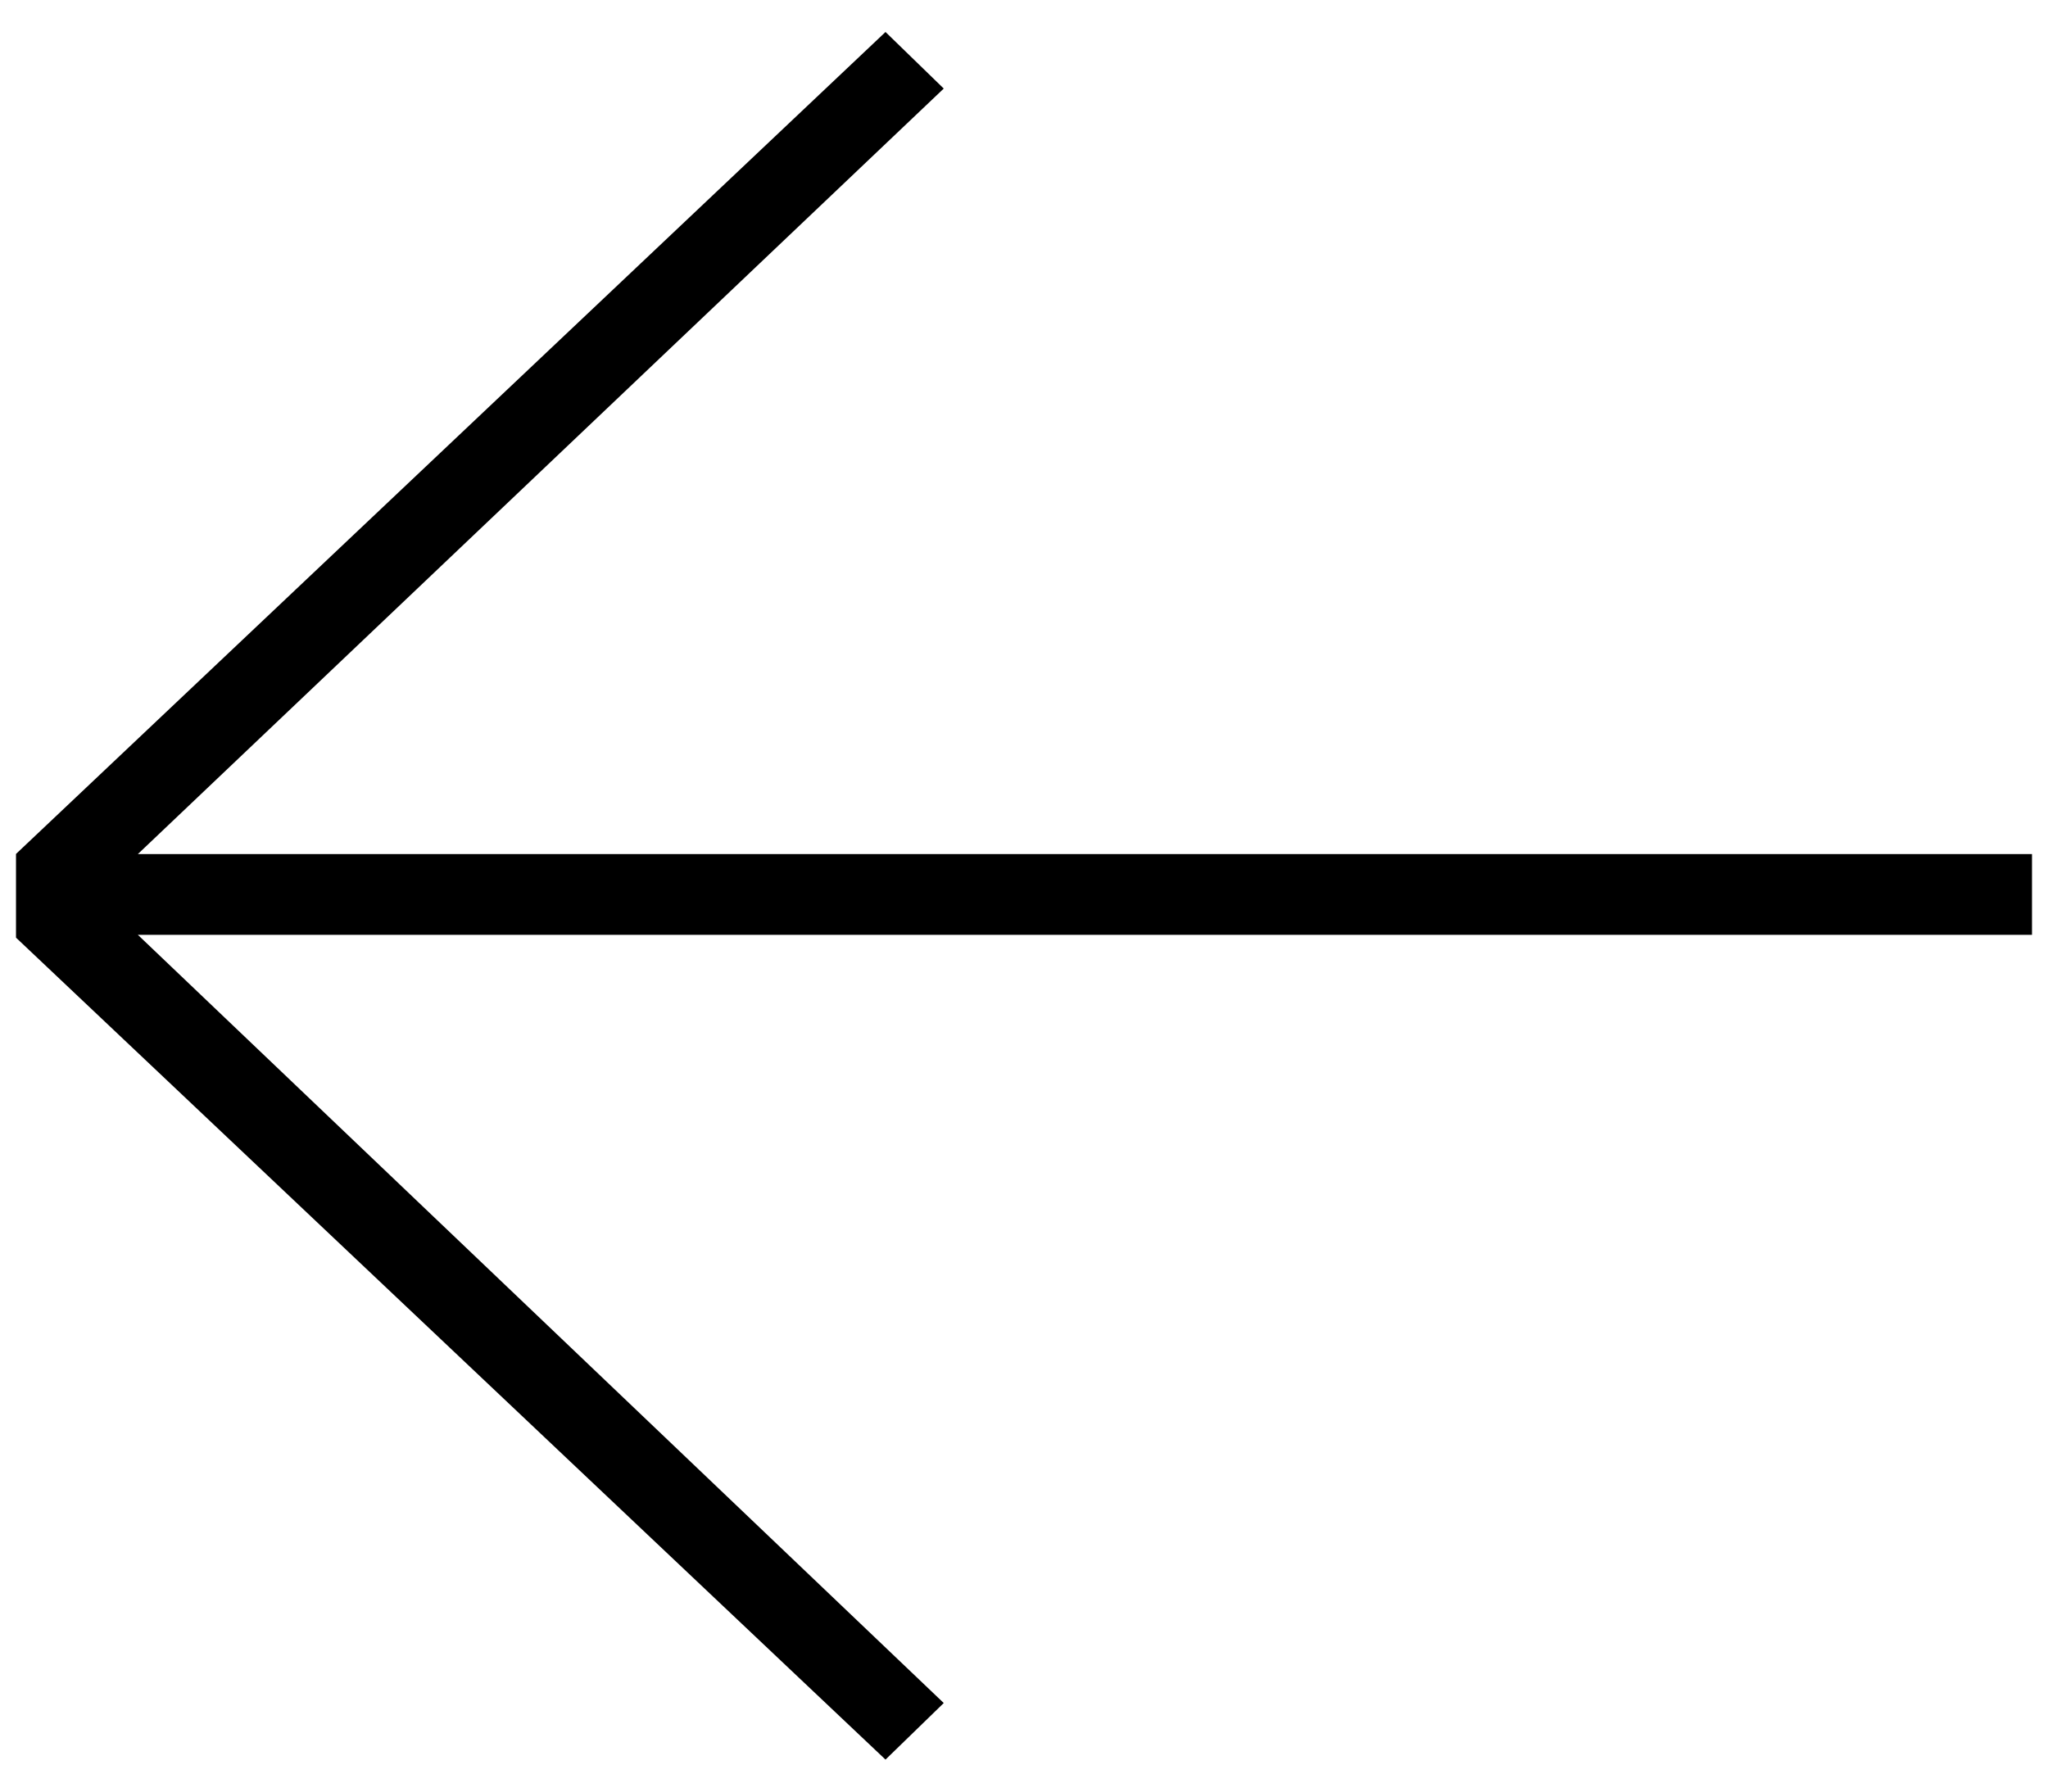 <svg width="16" height="14" viewBox="0 0 16 14" fill="none" xmlns="http://www.w3.org/2000/svg">
<path fill-rule="evenodd" clip-rule="evenodd" d="M15.875 7.305H1.077L7.373 13.308L6.918 13.75L0.125 7.327V6.673L6.918 0.25L7.373 0.692L1.077 6.674H15.875V7.305Z" fill="black"/>
</svg>
